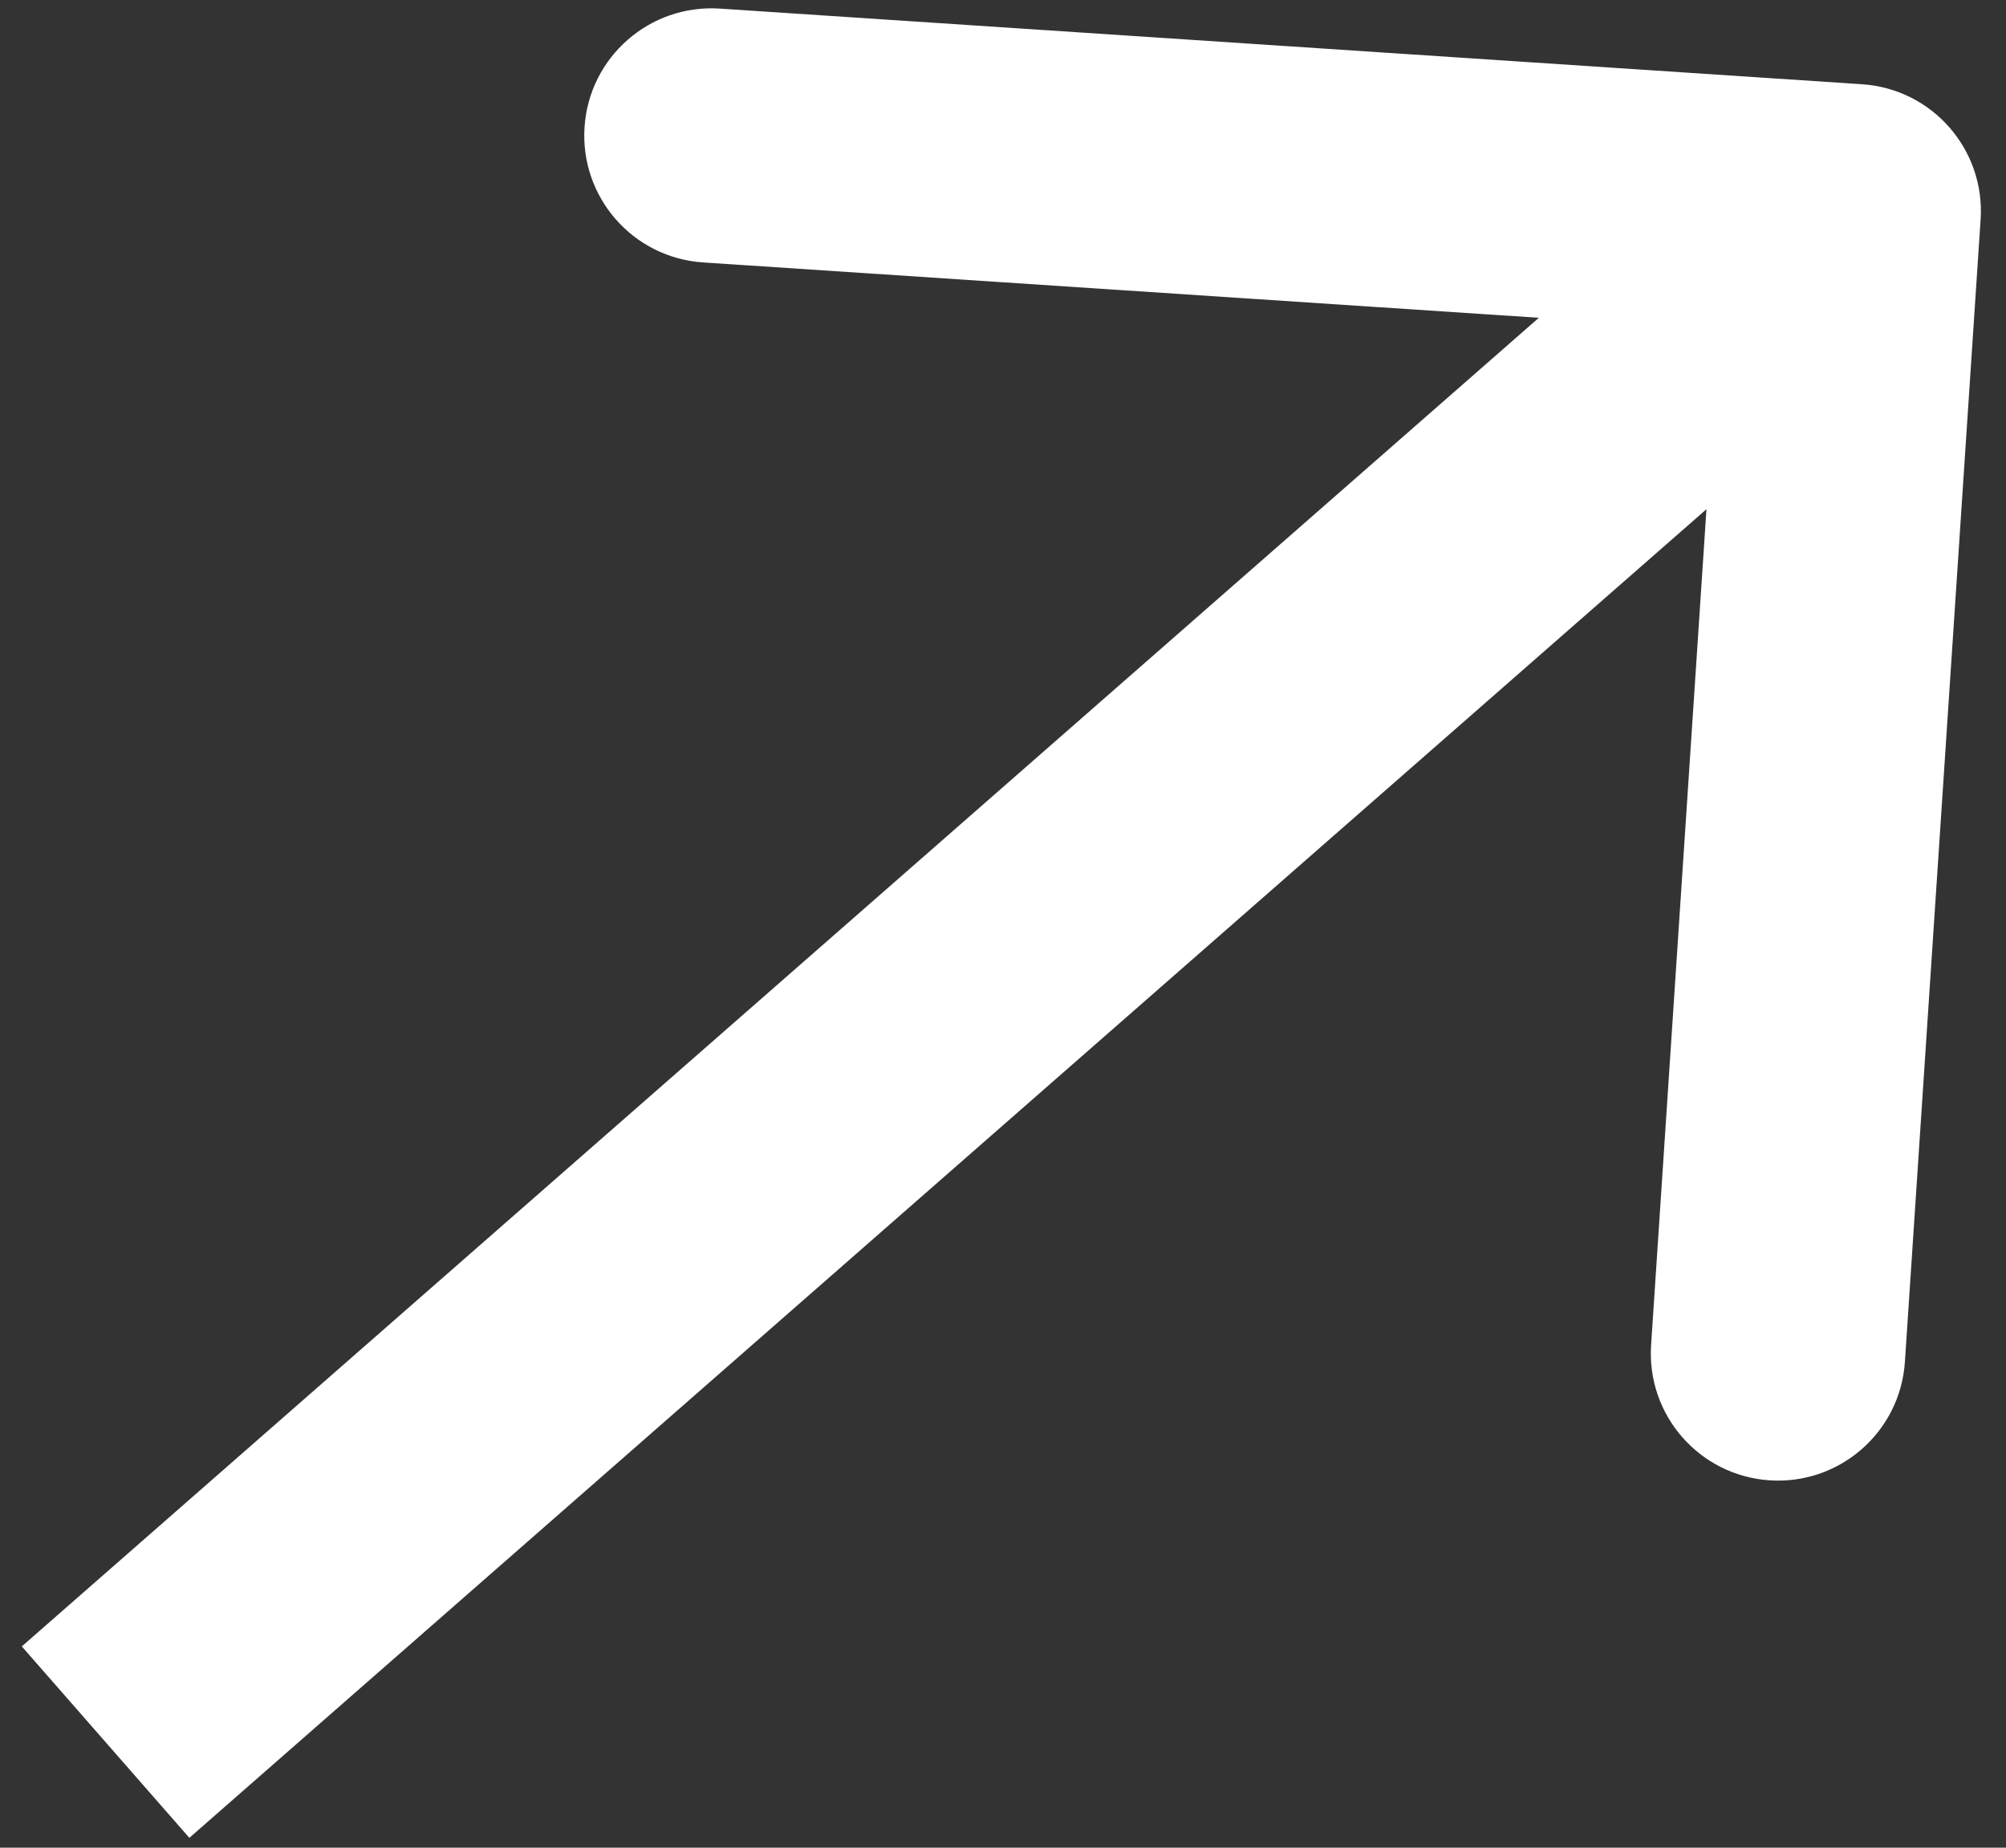 <svg width="38" height="35" viewBox="0 0 38 35" fill="none" xmlns="http://www.w3.org/2000/svg">
<rect x="0" y="0" width="38" height="35" fill="#333333" stroke="none"/>
<path d="M37.519 4.159C37.607 2.831 36.602 1.684 35.274 1.596L13.637 0.163C12.309 0.075 11.161 1.08 11.073 2.407C10.985 3.735 11.99 4.883 13.318 4.971L32.551 6.245L31.277 25.478C31.189 26.806 32.194 27.953 33.522 28.041C34.85 28.129 35.997 27.124 36.085 25.796L37.519 4.159ZM2 33L3.587 34.813L36.702 5.813L35.114 4L33.527 2.187L0.413 31.187L2 33Z" fill="white" style="fill:white;fill-opacity:1;"/>
</svg>
